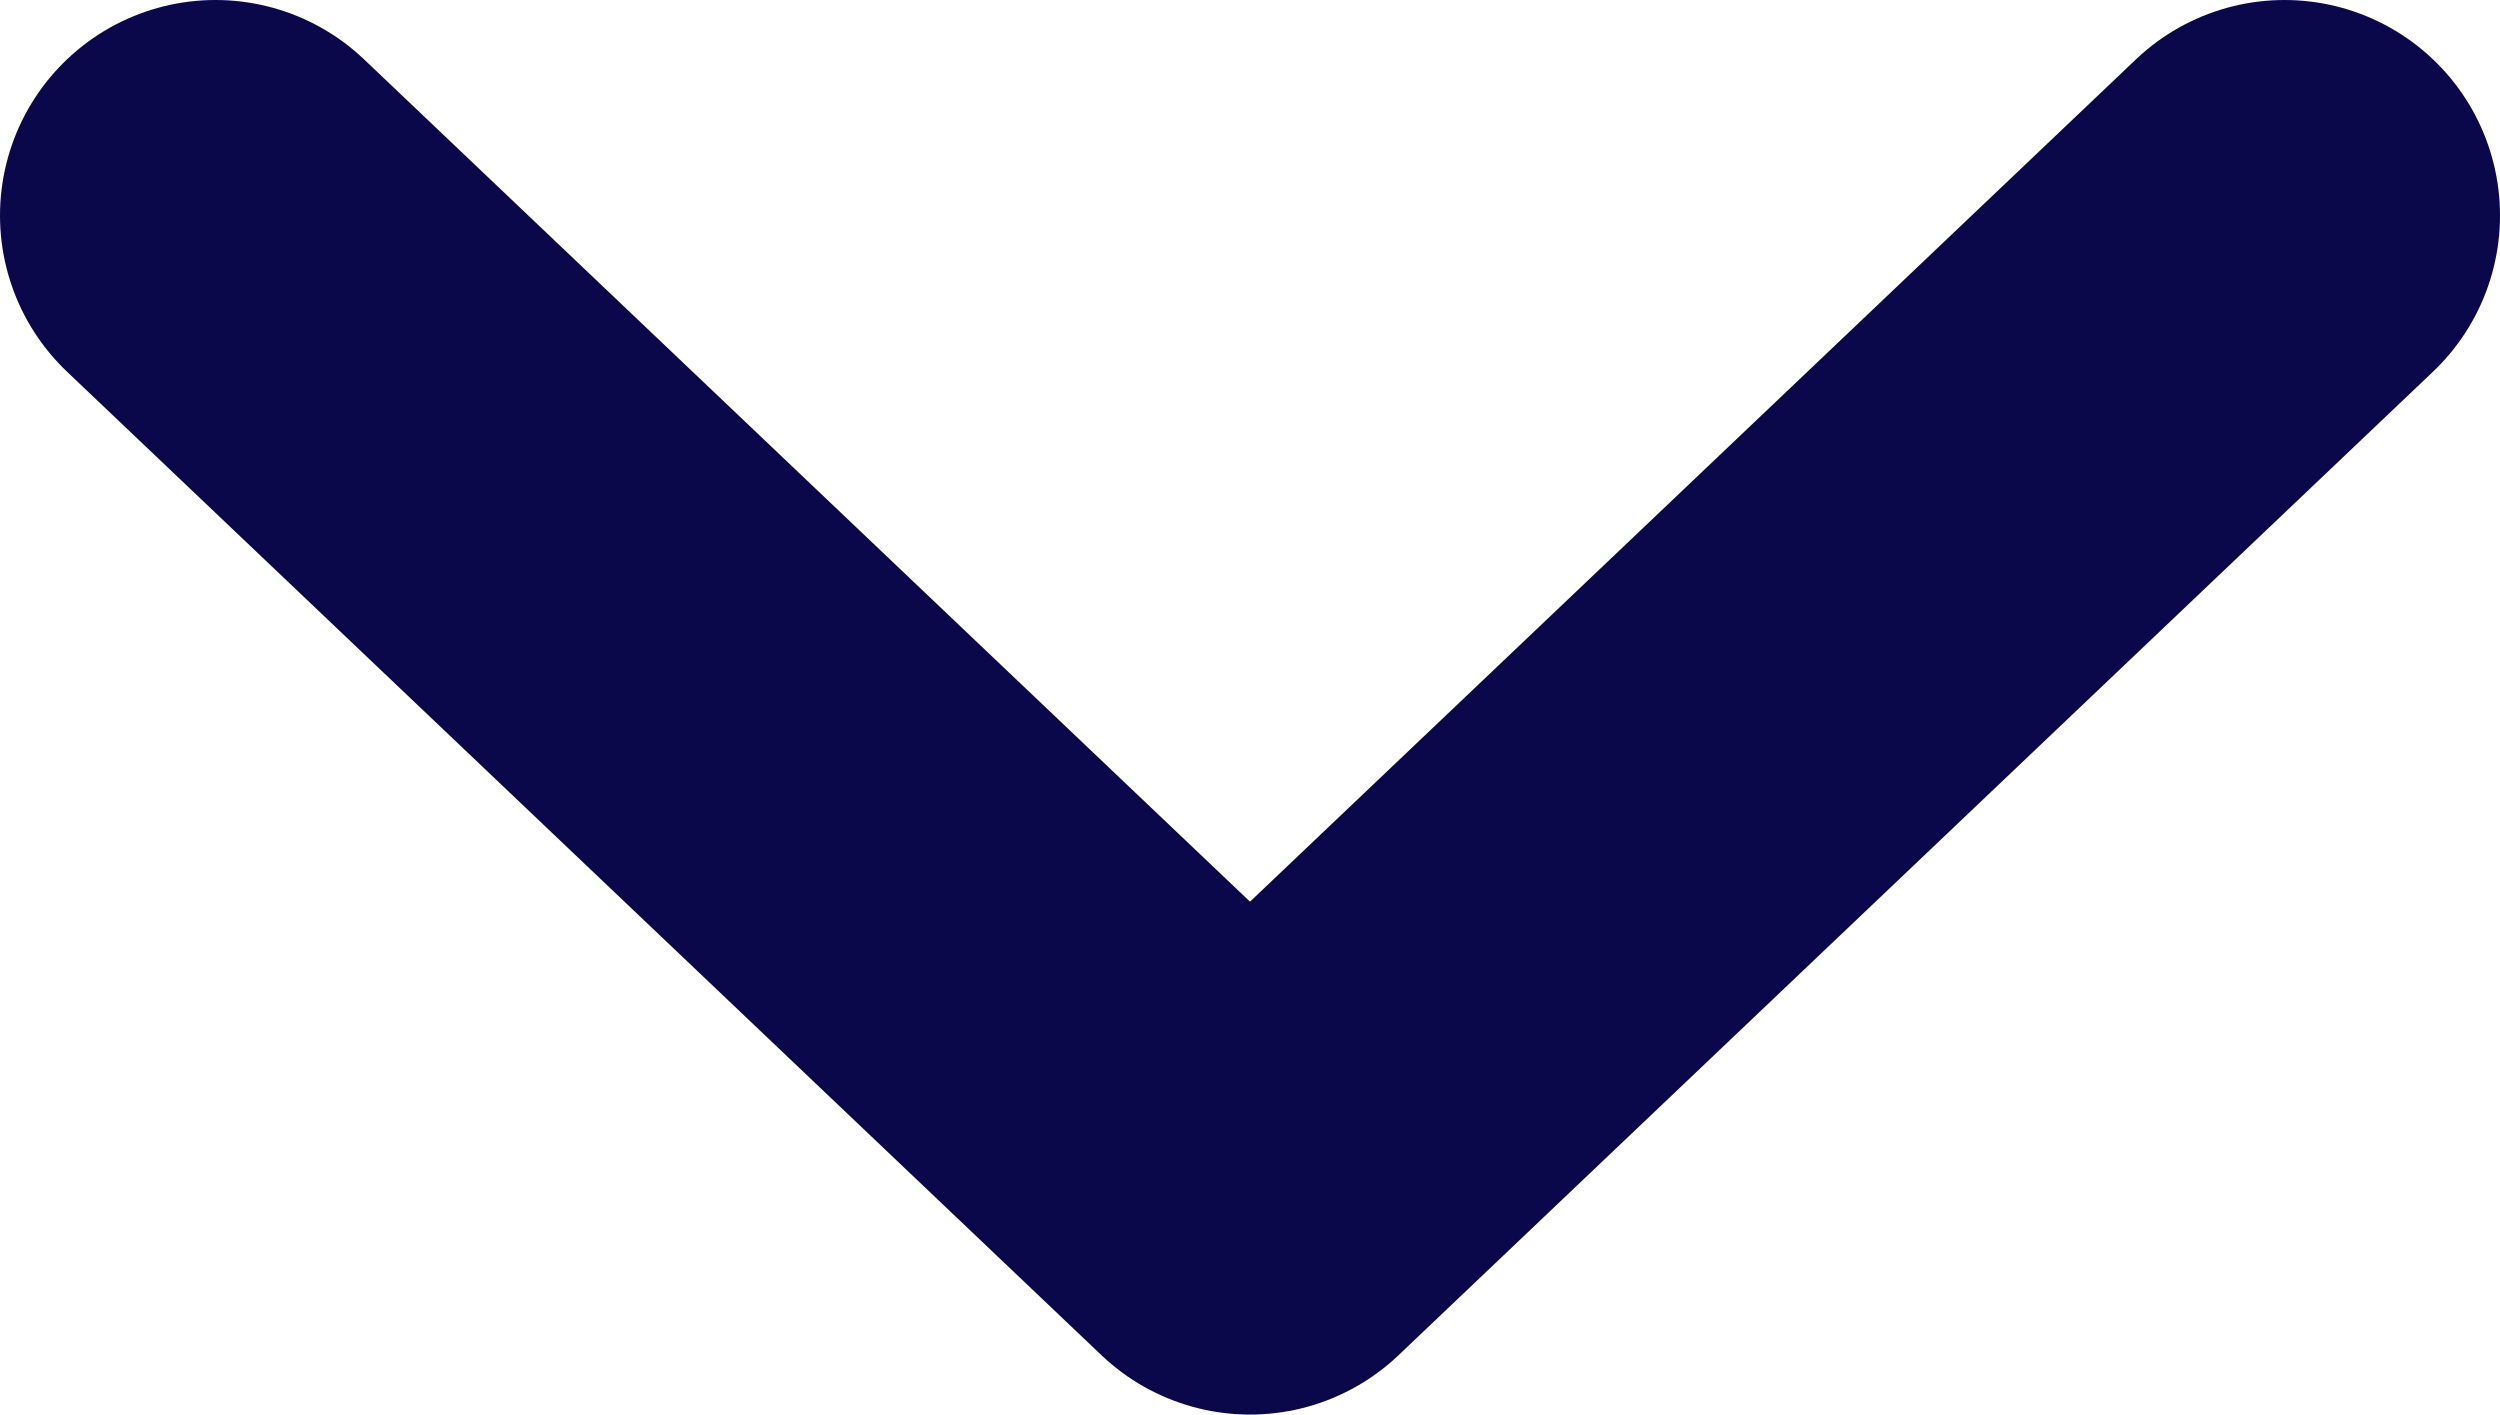 <svg xmlns="http://www.w3.org/2000/svg" width="58" height="32.818" viewBox="0 0 58 32.818">
  <path id="arrow_down" d="M24,22.818,48,0Zm0,0L0,0Z" transform="translate(5 5)" fill="#0a084a" stroke="#0a084a" stroke-linecap="round" stroke-linejoin="round" stroke-width="10"/>
</svg>
